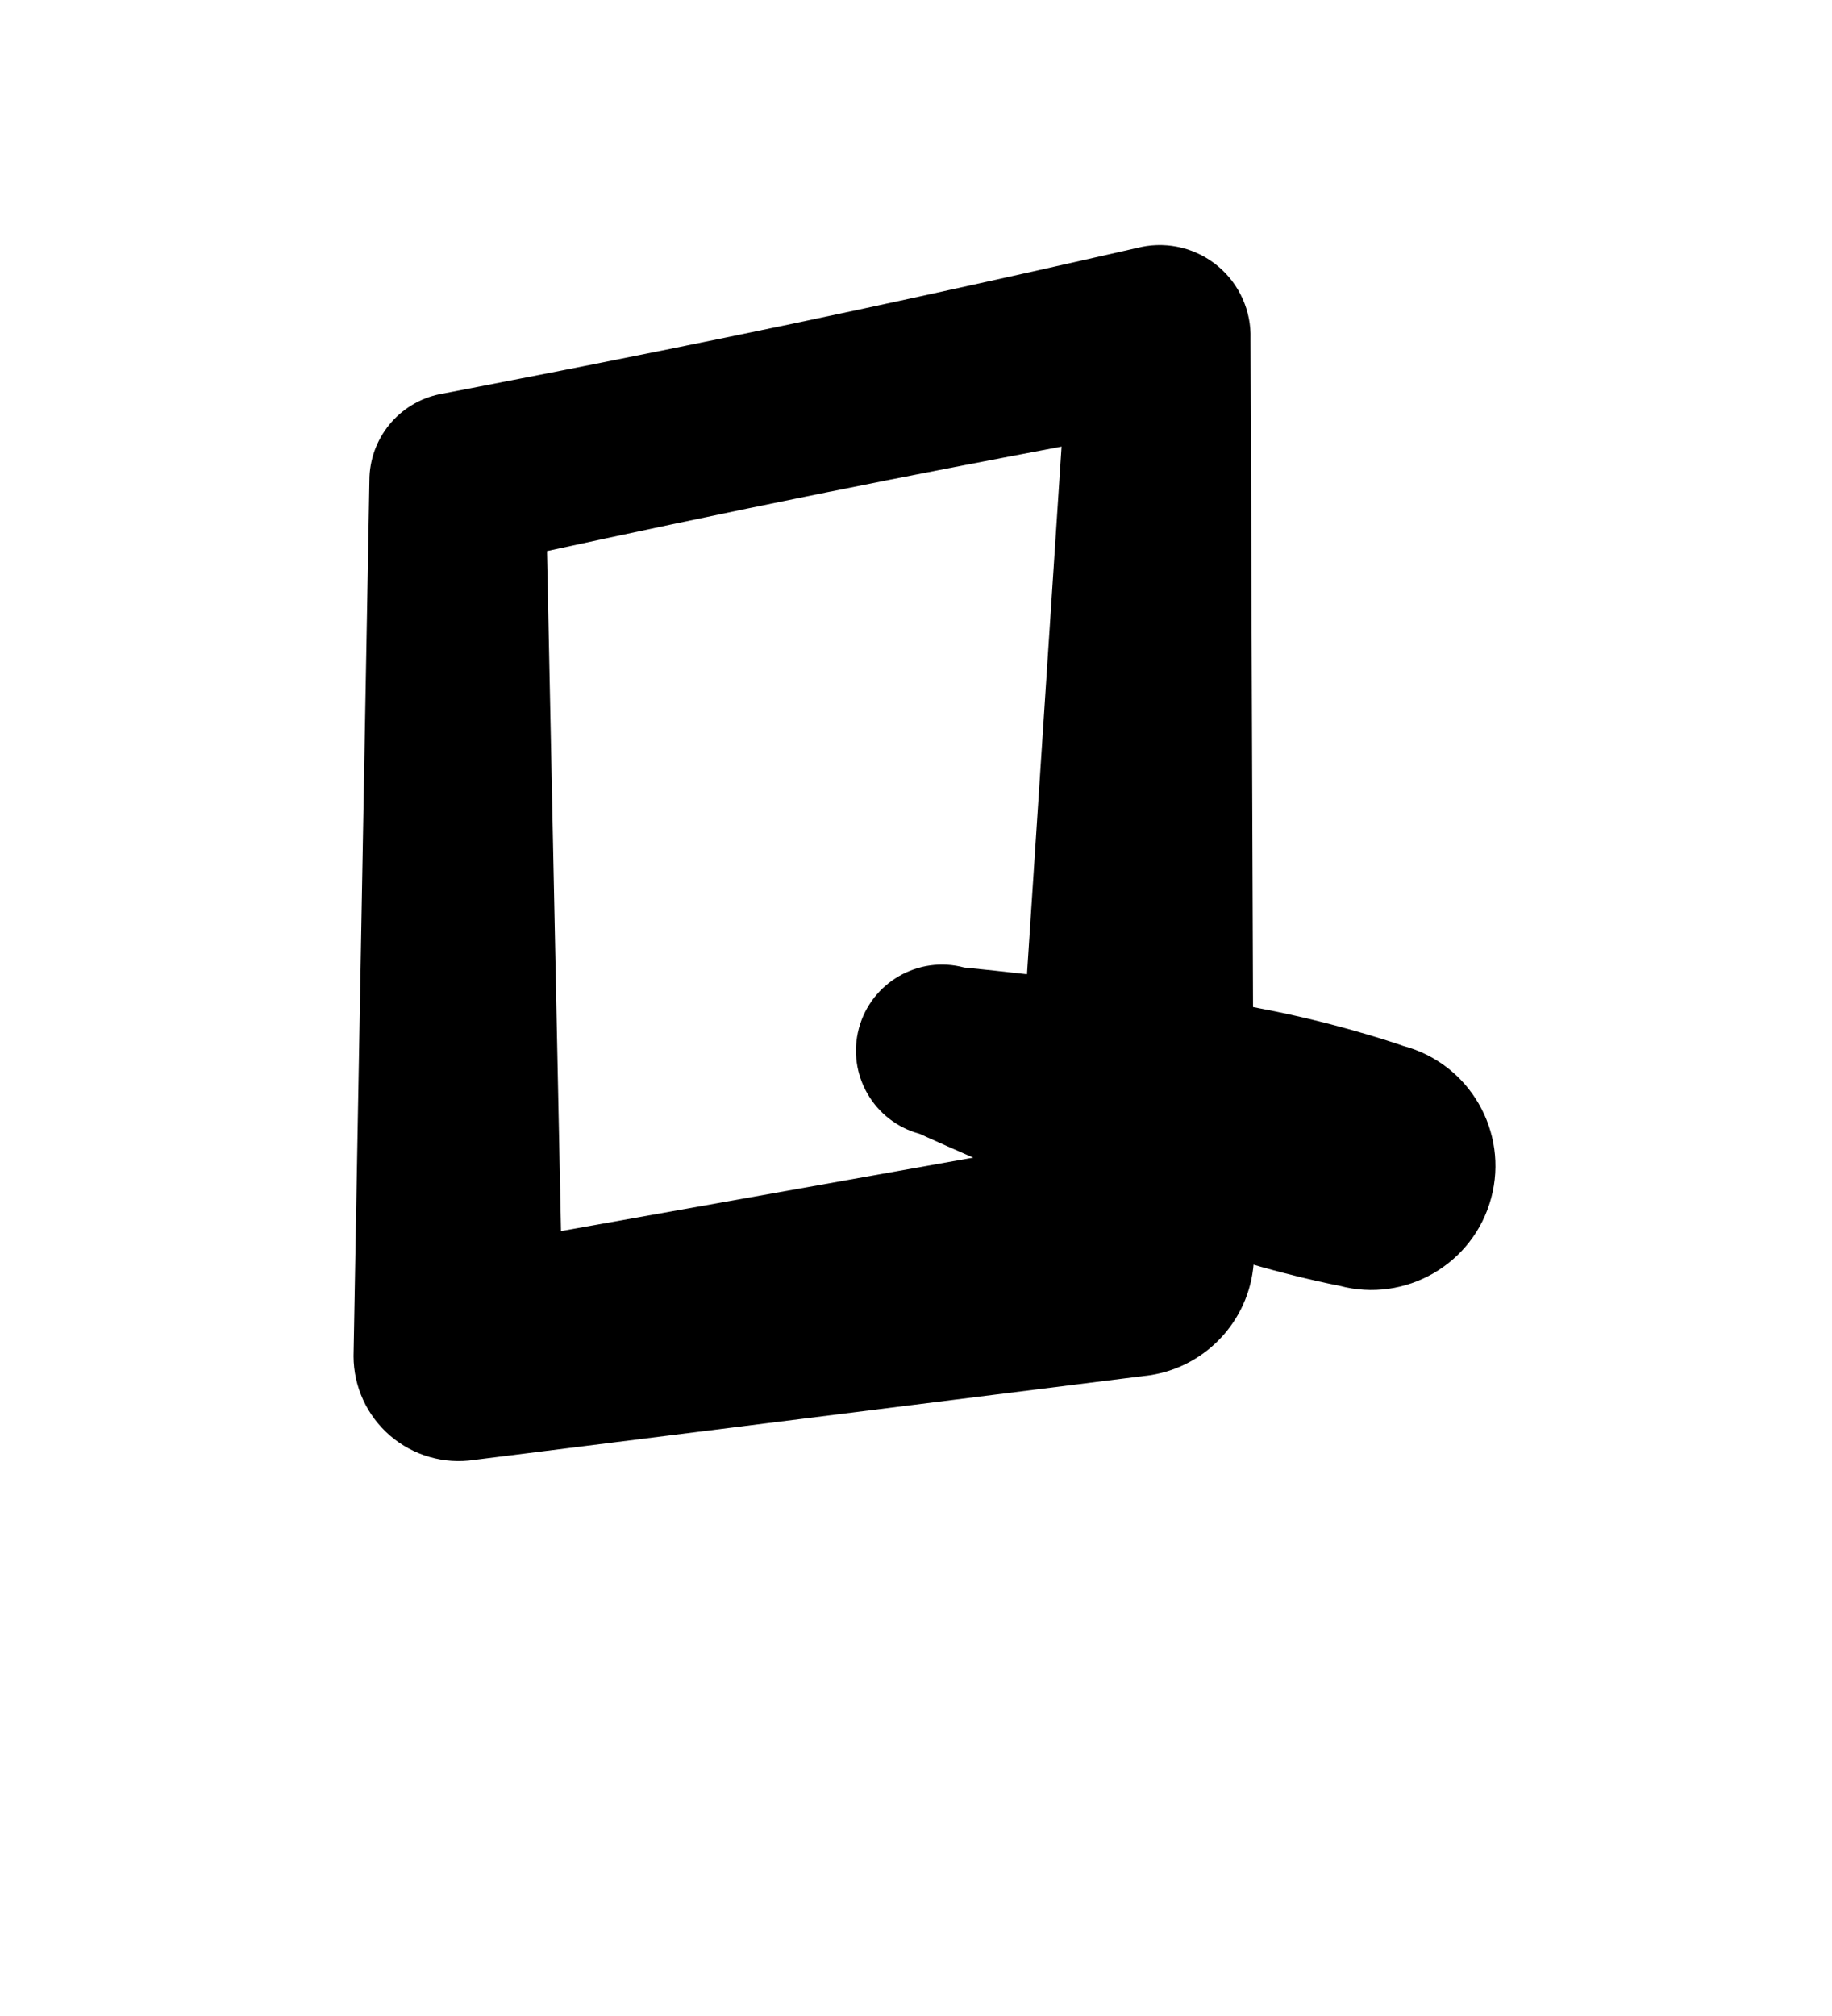 <?xml version="1.0" encoding="UTF-8"?>
<!DOCTYPE svg  PUBLIC '-//W3C//DTD SVG 1.1//EN'  'http://www.w3.org/Graphics/SVG/1.1/DTD/svg11.dtd'>
<svg clip-rule="evenodd" fill-rule="evenodd" stroke-linejoin="round" stroke-miterlimit="2" version="1.1" viewBox="0 0 200 220" xml:space="preserve" xmlns="http://www.w3.org/2000/svg">
    <g transform="translate(-600 -220)">
        
            
            
            
                <g transform="translate(-1616 -1.7053e-13)">
                    <g transform="matrix(.977 2.7912e-18 2.7912e-18 1 2021.4 1.1369e-13)">
                        <path d="m327.66 370.08c6.54-0.968 11.437-6.363 11.641-12.823l-0.386-100.29c0.095-3.032-1.234-5.94-3.61-7.893-2.375-1.953-5.535-2.736-8.576-2.125 0 0-19.521 4.388-39.127 8.406-19.604 4.016-39.285 7.661-39.285 7.661-4.578 0.92-7.863 4.862-7.857 9.43l-1.773 95.545c4e-3 3.339 1.497 6.51 4.089 8.685 2.592 2.176 6.026 3.139 9.404 2.639l75.48-9.237zm-15.013-24.575-50.779 8.838-1.566-74.204c7.512-1.593 19.326-4.063 31.17-6.397 9.508-1.874 19.033-3.661 26.329-5.005 0 0-5.154 76.768-5.154 76.768z"/>
                    </g>
                    <g transform="matrix(-.966 -.259 -.259 .966 4684.9 616.78)">
                        <path d="m2309.6 326.66s6.42-0.508 14.56-0.015c14.48 0.876 33.97 4.162 33.97 4.162 5.18 0 9.39 4.209 9.39 9.394s-4.21 9.395-9.39 9.395c0 0-19.49 3.285-33.97 4.162-8.14 0.492-14.56-0.015-14.56-0.015-7.47 0-13.54-6.068-13.54-13.542s6.07-13.541 13.54-13.541z"/>
                    </g>
                </g>
            
            
        
    </g>
</svg>
